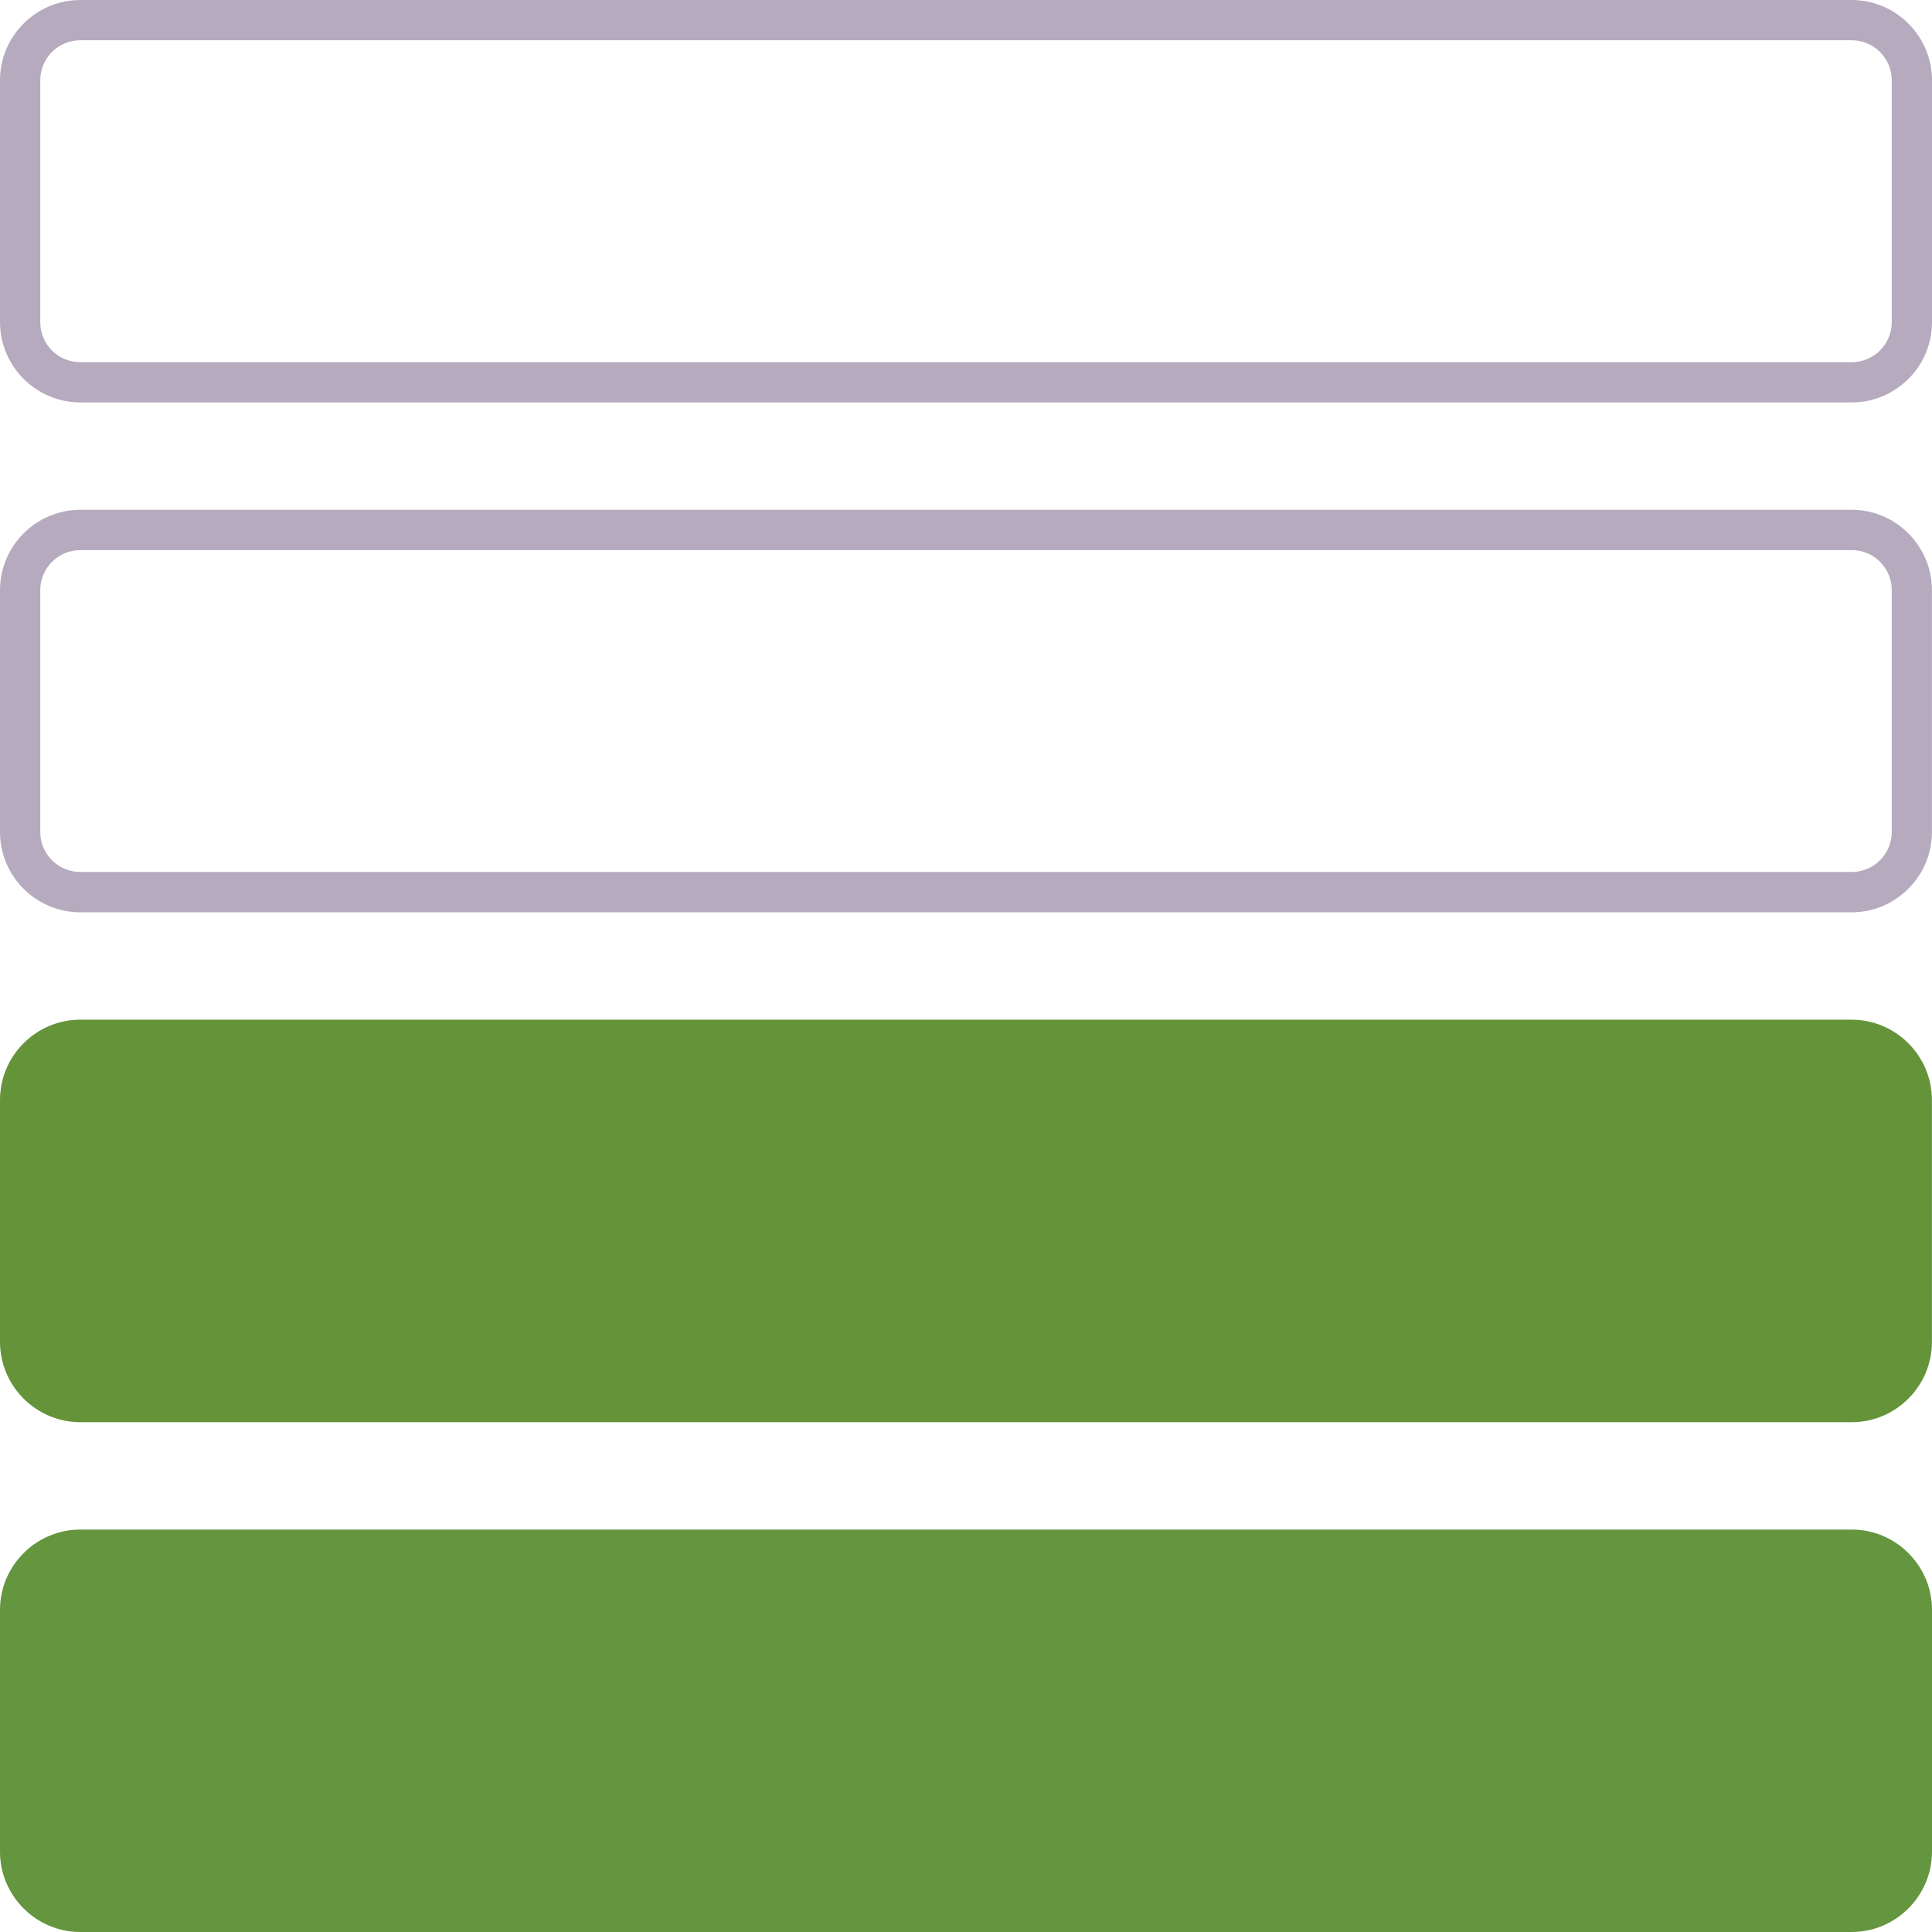 <?xml version="1.0" encoding="utf-8"?>
<!-- Generator: Adobe Illustrator 22.0.0, SVG Export Plug-In . SVG Version: 6.00 Build 0)  -->
<svg version="1.1" id="Layer_1" xmlns="http://www.w3.org/2000/svg" xmlns:xlink="http://www.w3.org/1999/xlink" x="0px" y="0px"
	 viewBox="0 0 24 24" style="enable-background:new 0 0 24 24;" xml:space="preserve">
<style type="text/css">
	.st0{fill:#B6AABF;}
	.st1{fill:#64933A;}
	.st2{fill:#64953F;}
</style>
<g>
	<path class="st0" d="M23.003,0.5c0.274,0,0.497,0.223,0.497,0.497v3.005
		c0,0.274-0.223,0.497-0.497,0.497H0.997C0.723,4.5,0.5,4.277,0.5,4.003V0.997
		c0-0.274,0.223-0.497,0.497-0.497H23.003 M23.003-0H0.997C0.449-0,0,0.449,0,0.997v3.005
		c0,0.549,0.449,0.997,0.997,0.997h22.005C23.551,5,24,4.551,24,4.003V0.997
		C24,0.449,23.551-0,23.003-0L23.003-0z"/>
</g>
<g>
	<path class="st0" d="M23.003,6.833c0.274,0,0.497,0.223,0.497,0.497v3.005
		c0,0.274-0.223,0.497-0.497,0.497H0.997c-0.274,0-0.497-0.223-0.497-0.497V7.331
		c0-0.274,0.223-0.497,0.497-0.497H23.003 M23.003,6.333H0.997C0.449,6.333,0,6.782,0,7.331v3.005
		c0,0.549,0.449,0.997,0.997,0.997h22.005c0.549,0,0.997-0.449,0.997-0.997V7.331
		C24,6.782,23.551,6.333,23.003,6.333L23.003,6.333z"/>
</g>
<path class="st1" d="M23.003,17.667H0.997C0.449,17.667,0,17.218,0,16.669v-3.005
	c0-0.549,0.449-0.997,0.997-0.997h22.005c0.549,0,0.997,0.449,0.997,0.997v3.005
	C24,17.218,23.551,17.667,23.003,17.667z"/>
<path class="st2" d="M23.003,24H0.997C0.449,24,0,23.551,0,23.003v-3.005
	c0-0.549,0.449-0.997,0.997-0.997h22.005C23.551,19,24,19.449,24,19.997v3.005
	C24,23.551,23.551,24,23.003,24z"/>
</svg>
